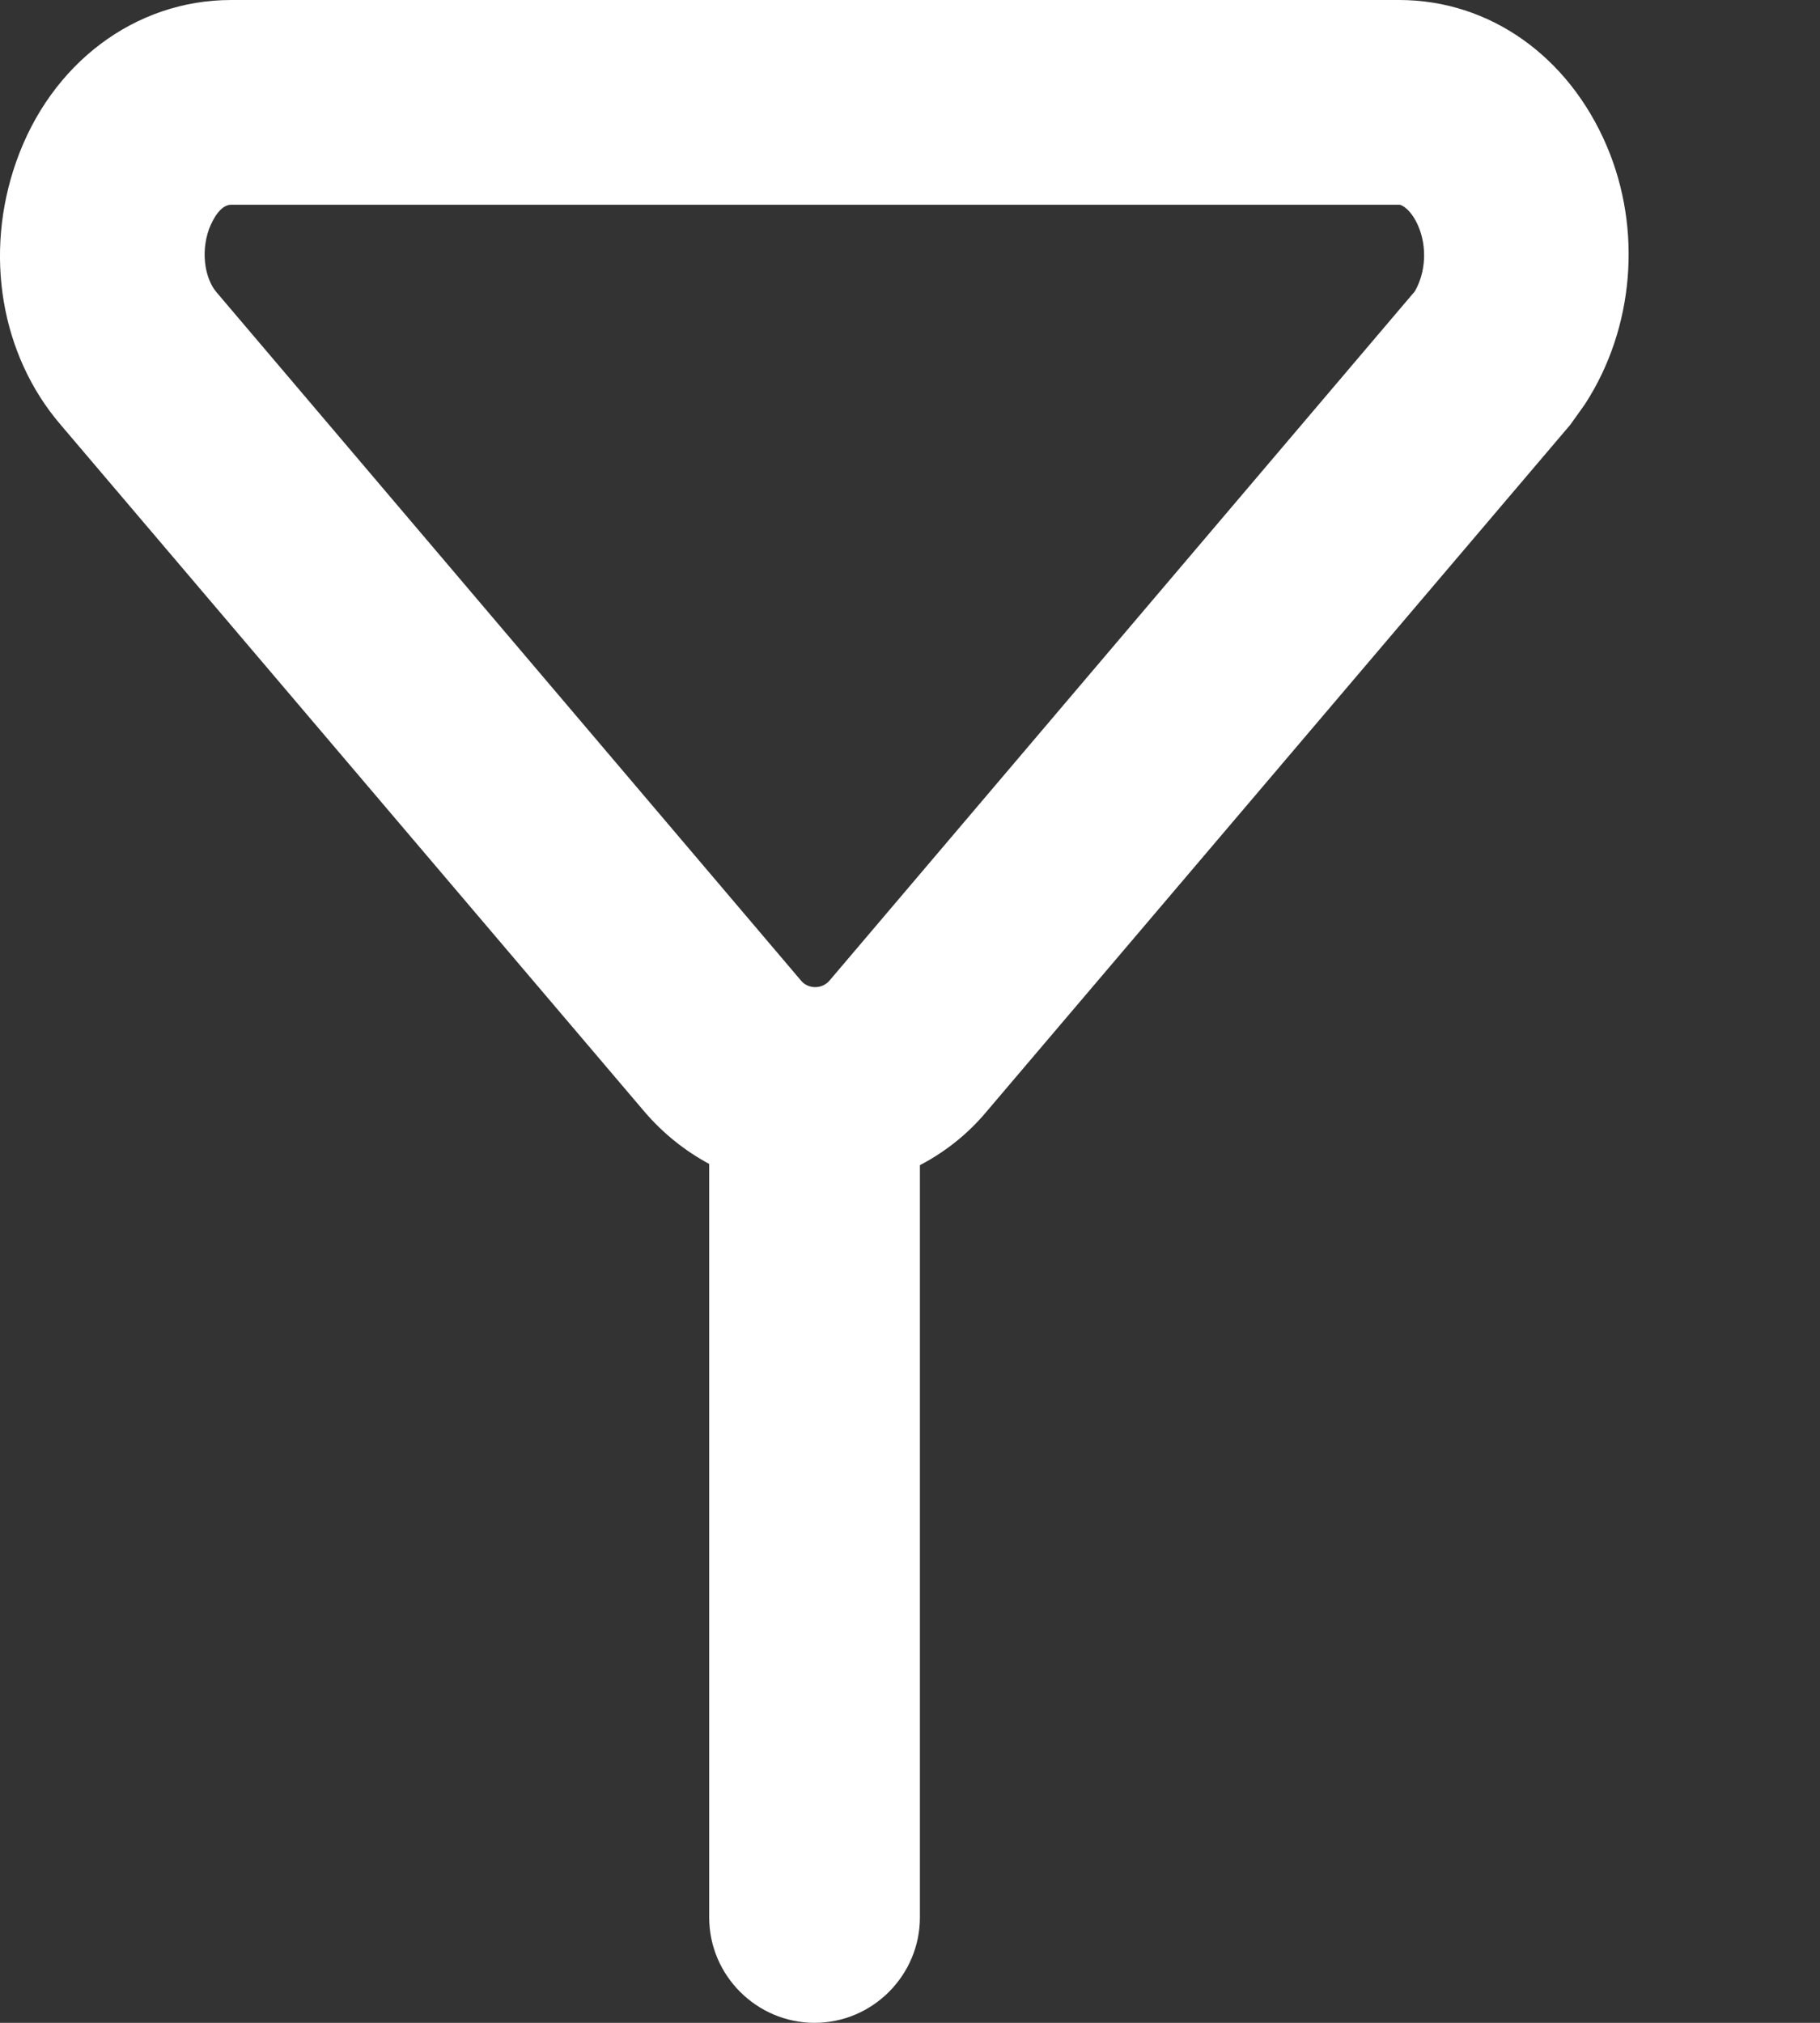 <svg width="9" height="10" viewBox="0 0 9 10" fill="none" xmlns="http://www.w3.org/2000/svg">
<rect x="0" y="0" width="9" height="10" fill="#333333" stroke="none"/>
<path fill-rule="evenodd" clip-rule="evenodd" d="M6.919 0C7.364 0 7.756 0.276 7.946 0.723C8.121 1.134 8.081 1.622 7.839 1.996L7.82 2.023L7.765 2.1L4.877 5.497C4.785 5.607 4.672 5.696 4.549 5.76V9.479C4.549 9.764 4.316 10 4.028 10C3.743 10 3.507 9.767 3.507 9.479V5.754C3.388 5.69 3.28 5.604 3.188 5.497L0.3 2.1C0.003 1.754 -0.08 1.254 0.08 0.8C0.251 0.313 0.668 0 1.143 0H6.919ZM6.983 1.456L6.996 1.441C7.051 1.346 7.057 1.22 7.014 1.119C6.98 1.039 6.934 1.012 6.919 1.012H1.143C1.094 1.012 1.055 1.076 1.033 1.134C0.99 1.257 1.018 1.383 1.07 1.444L3.958 4.844C3.976 4.868 4.004 4.88 4.031 4.88C4.059 4.88 4.086 4.868 4.105 4.844L6.983 1.456Z" fill="white"/>
</svg>
